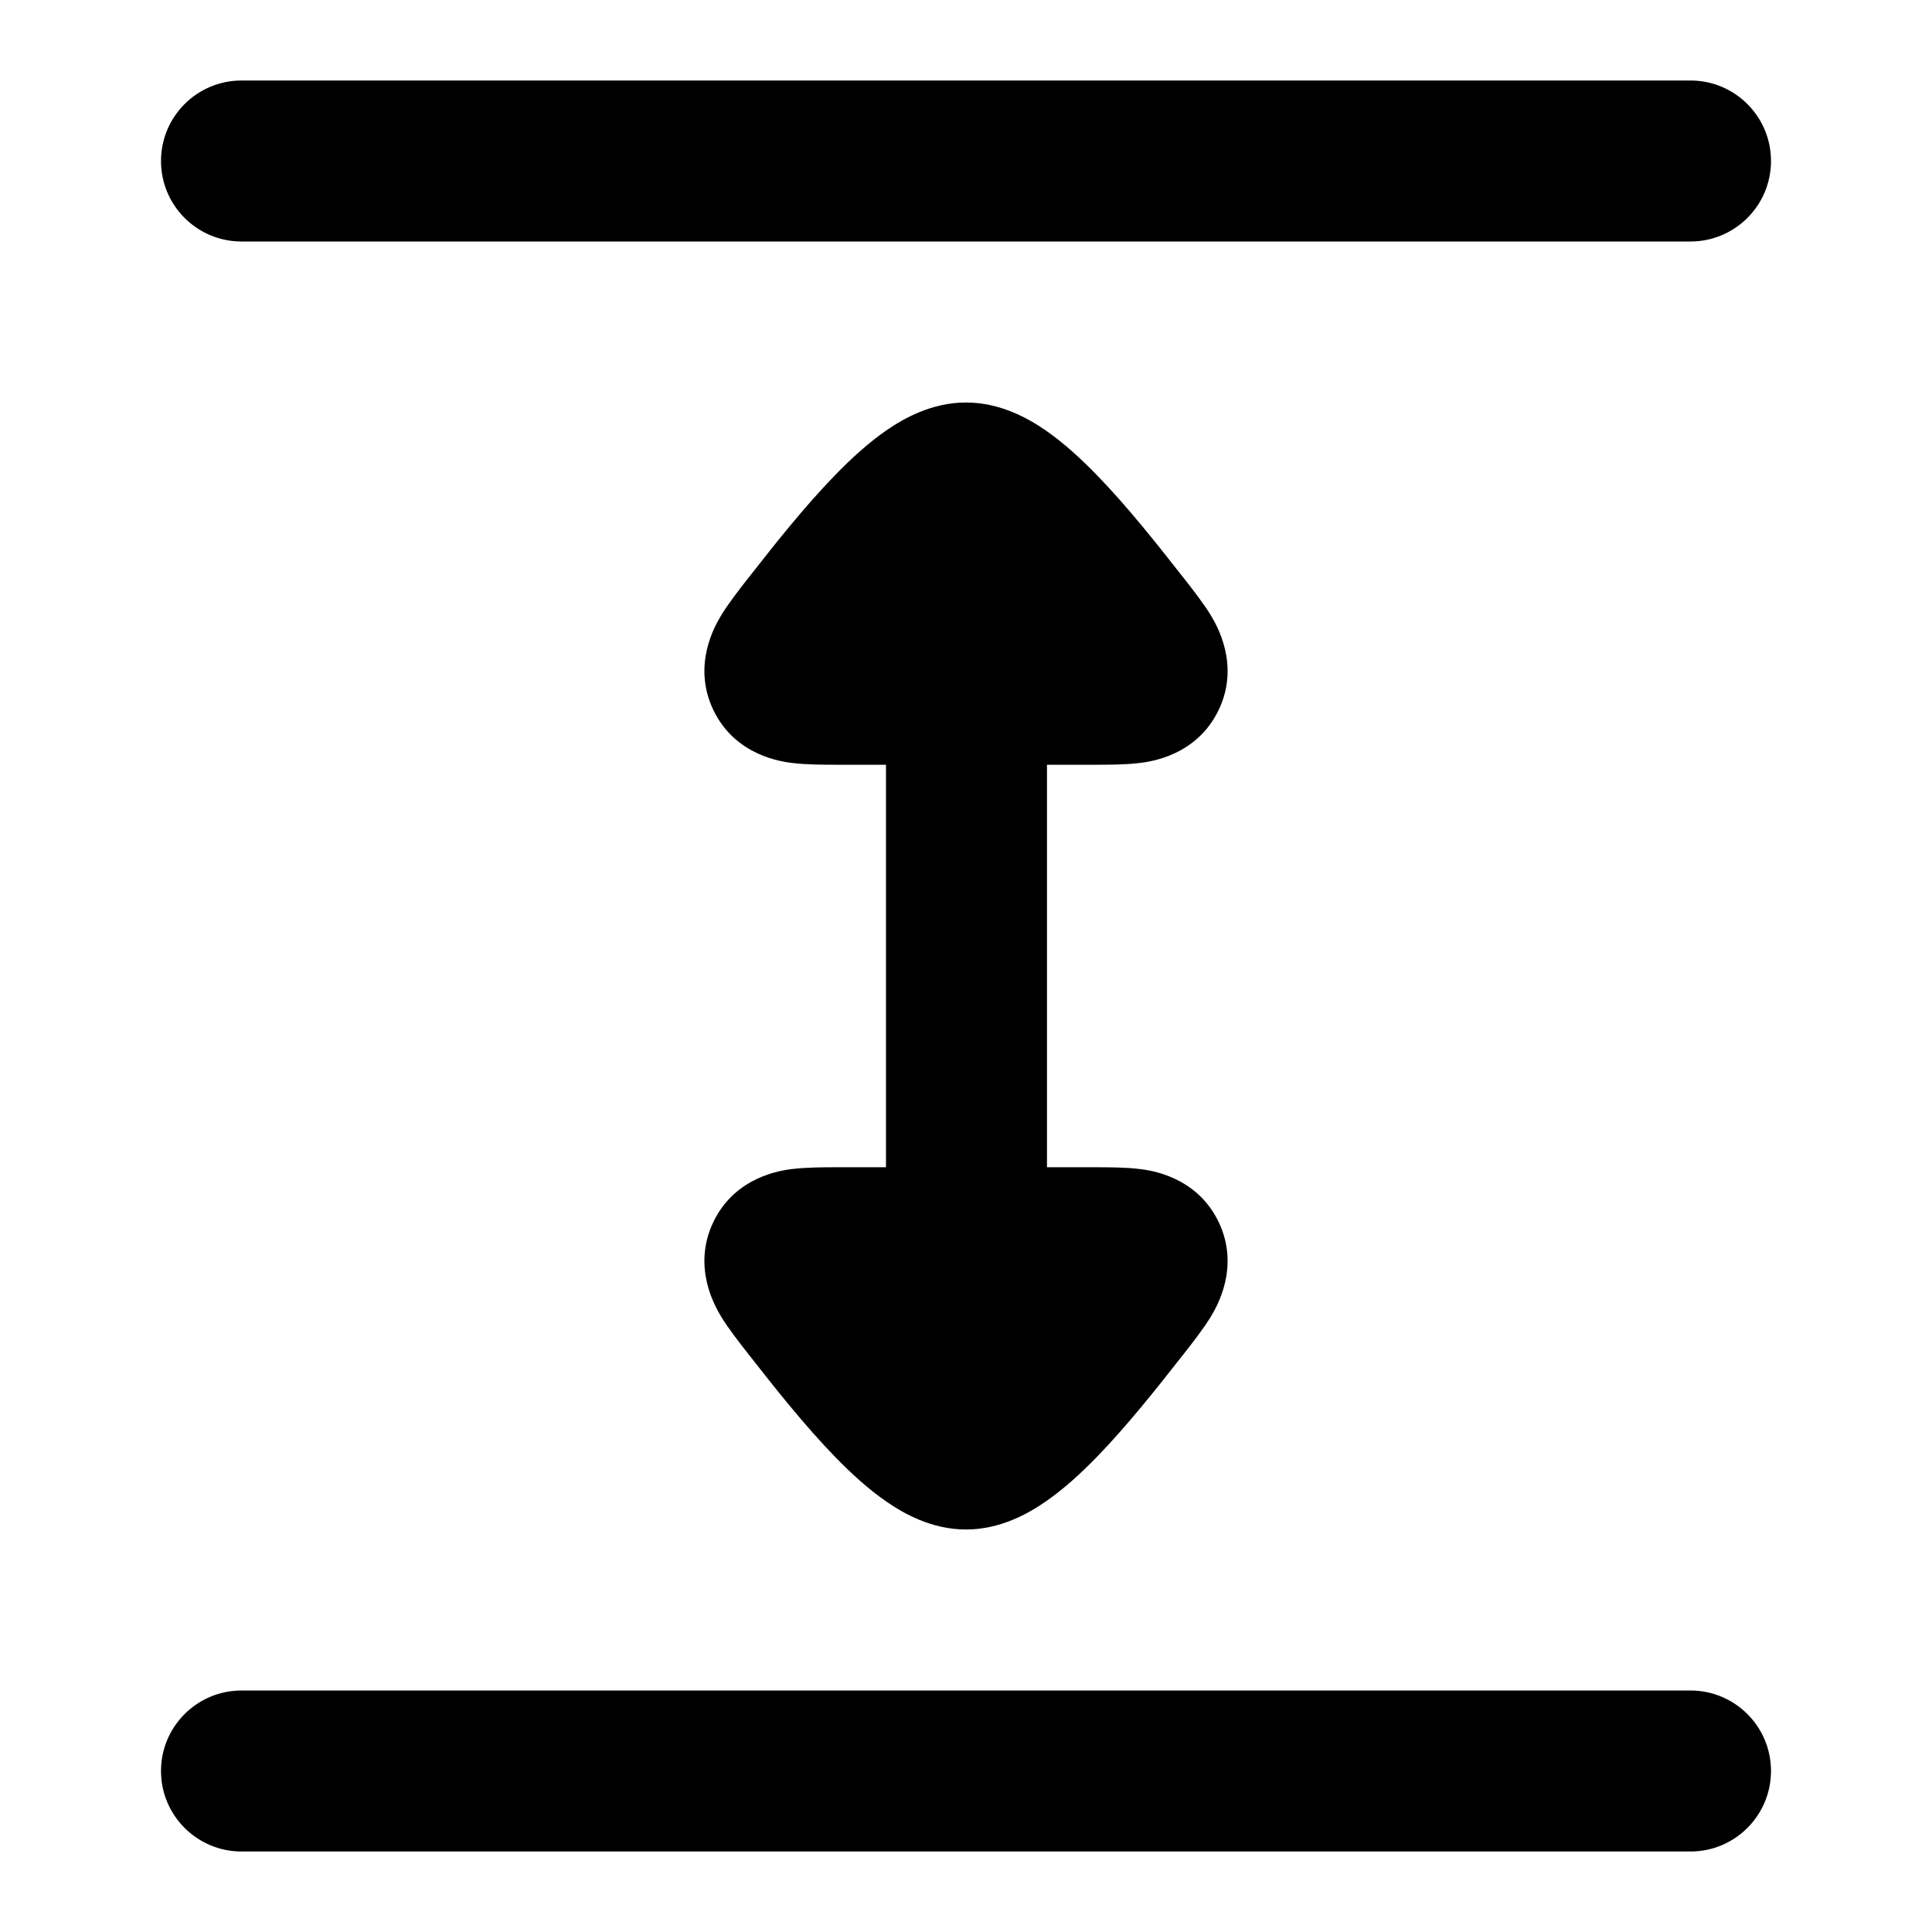 <svg width="24" height="24" viewBox="0 0 24 24" xmlns="http://www.w3.org/2000/svg">
<path class="pr-icon-bulk-primary" fill-rule="evenodd" clip-rule="evenodd" d="M2 2C2 1.448 2.448 1 3 1H21C21.552 1 22 1.448 22 2C22 2.552 21.552 3 21 3H3C2.448 3 2 2.552 2 2Z" fill="currentColor"/>
<path class="pr-icon-bulk-primary" fill-rule="evenodd" clip-rule="evenodd" d="M2 22C2 21.448 2.448 21 3 21H21C21.552 21 22 21.448 22 22C22 22.552 21.552 23 21 23H3C2.448 23 2 22.552 2 22Z" fill="currentColor"/>
<path class="pr-icon-bulk-secondary" d="M10.412 14.5C10.236 14.5 10.02 14.5 9.844 14.522L9.841 14.522C9.714 14.538 9.138 14.61 8.864 15.175C8.589 15.742 8.891 16.242 8.956 16.351L8.958 16.355C9.051 16.508 9.185 16.678 9.295 16.819L9.319 16.849C9.613 17.225 9.995 17.709 10.376 18.1C10.566 18.295 10.783 18.497 11.014 18.655C11.219 18.797 11.569 19 12 19C12.431 19 12.781 18.797 12.986 18.655C13.217 18.497 13.434 18.295 13.624 18.1C14.005 17.709 14.386 17.225 14.681 16.849L14.705 16.819C14.815 16.678 14.949 16.508 15.042 16.355L15.044 16.351C15.109 16.242 15.411 15.742 15.136 15.175C14.862 14.61 14.286 14.538 14.159 14.522L14.156 14.522C13.98 14.5 13.764 14.5 13.588 14.5L13.006 14.5V9.5L13.588 9.5C13.764 9.5 13.98 9.5 14.156 9.478L14.159 9.478C14.286 9.462 14.862 9.39 15.136 8.825C15.411 8.258 15.109 7.758 15.044 7.649L15.042 7.645C14.949 7.492 14.815 7.322 14.705 7.181L14.681 7.151C14.386 6.775 14.005 6.291 13.624 5.9C13.434 5.705 13.217 5.503 12.986 5.344C12.781 5.203 12.431 5 12 5C11.569 5 11.219 5.203 11.014 5.344C10.783 5.503 10.566 5.705 10.376 5.9C9.995 6.291 9.613 6.775 9.319 7.151L9.295 7.181C9.185 7.322 9.051 7.492 8.958 7.645L8.956 7.649C8.891 7.758 8.589 8.258 8.864 8.825C9.138 9.39 9.714 9.462 9.841 9.478L9.844 9.478C10.02 9.5 10.236 9.5 10.412 9.5L11.006 9.5V14.5L10.412 14.5Z" fill="currentColor"/>
</svg>
